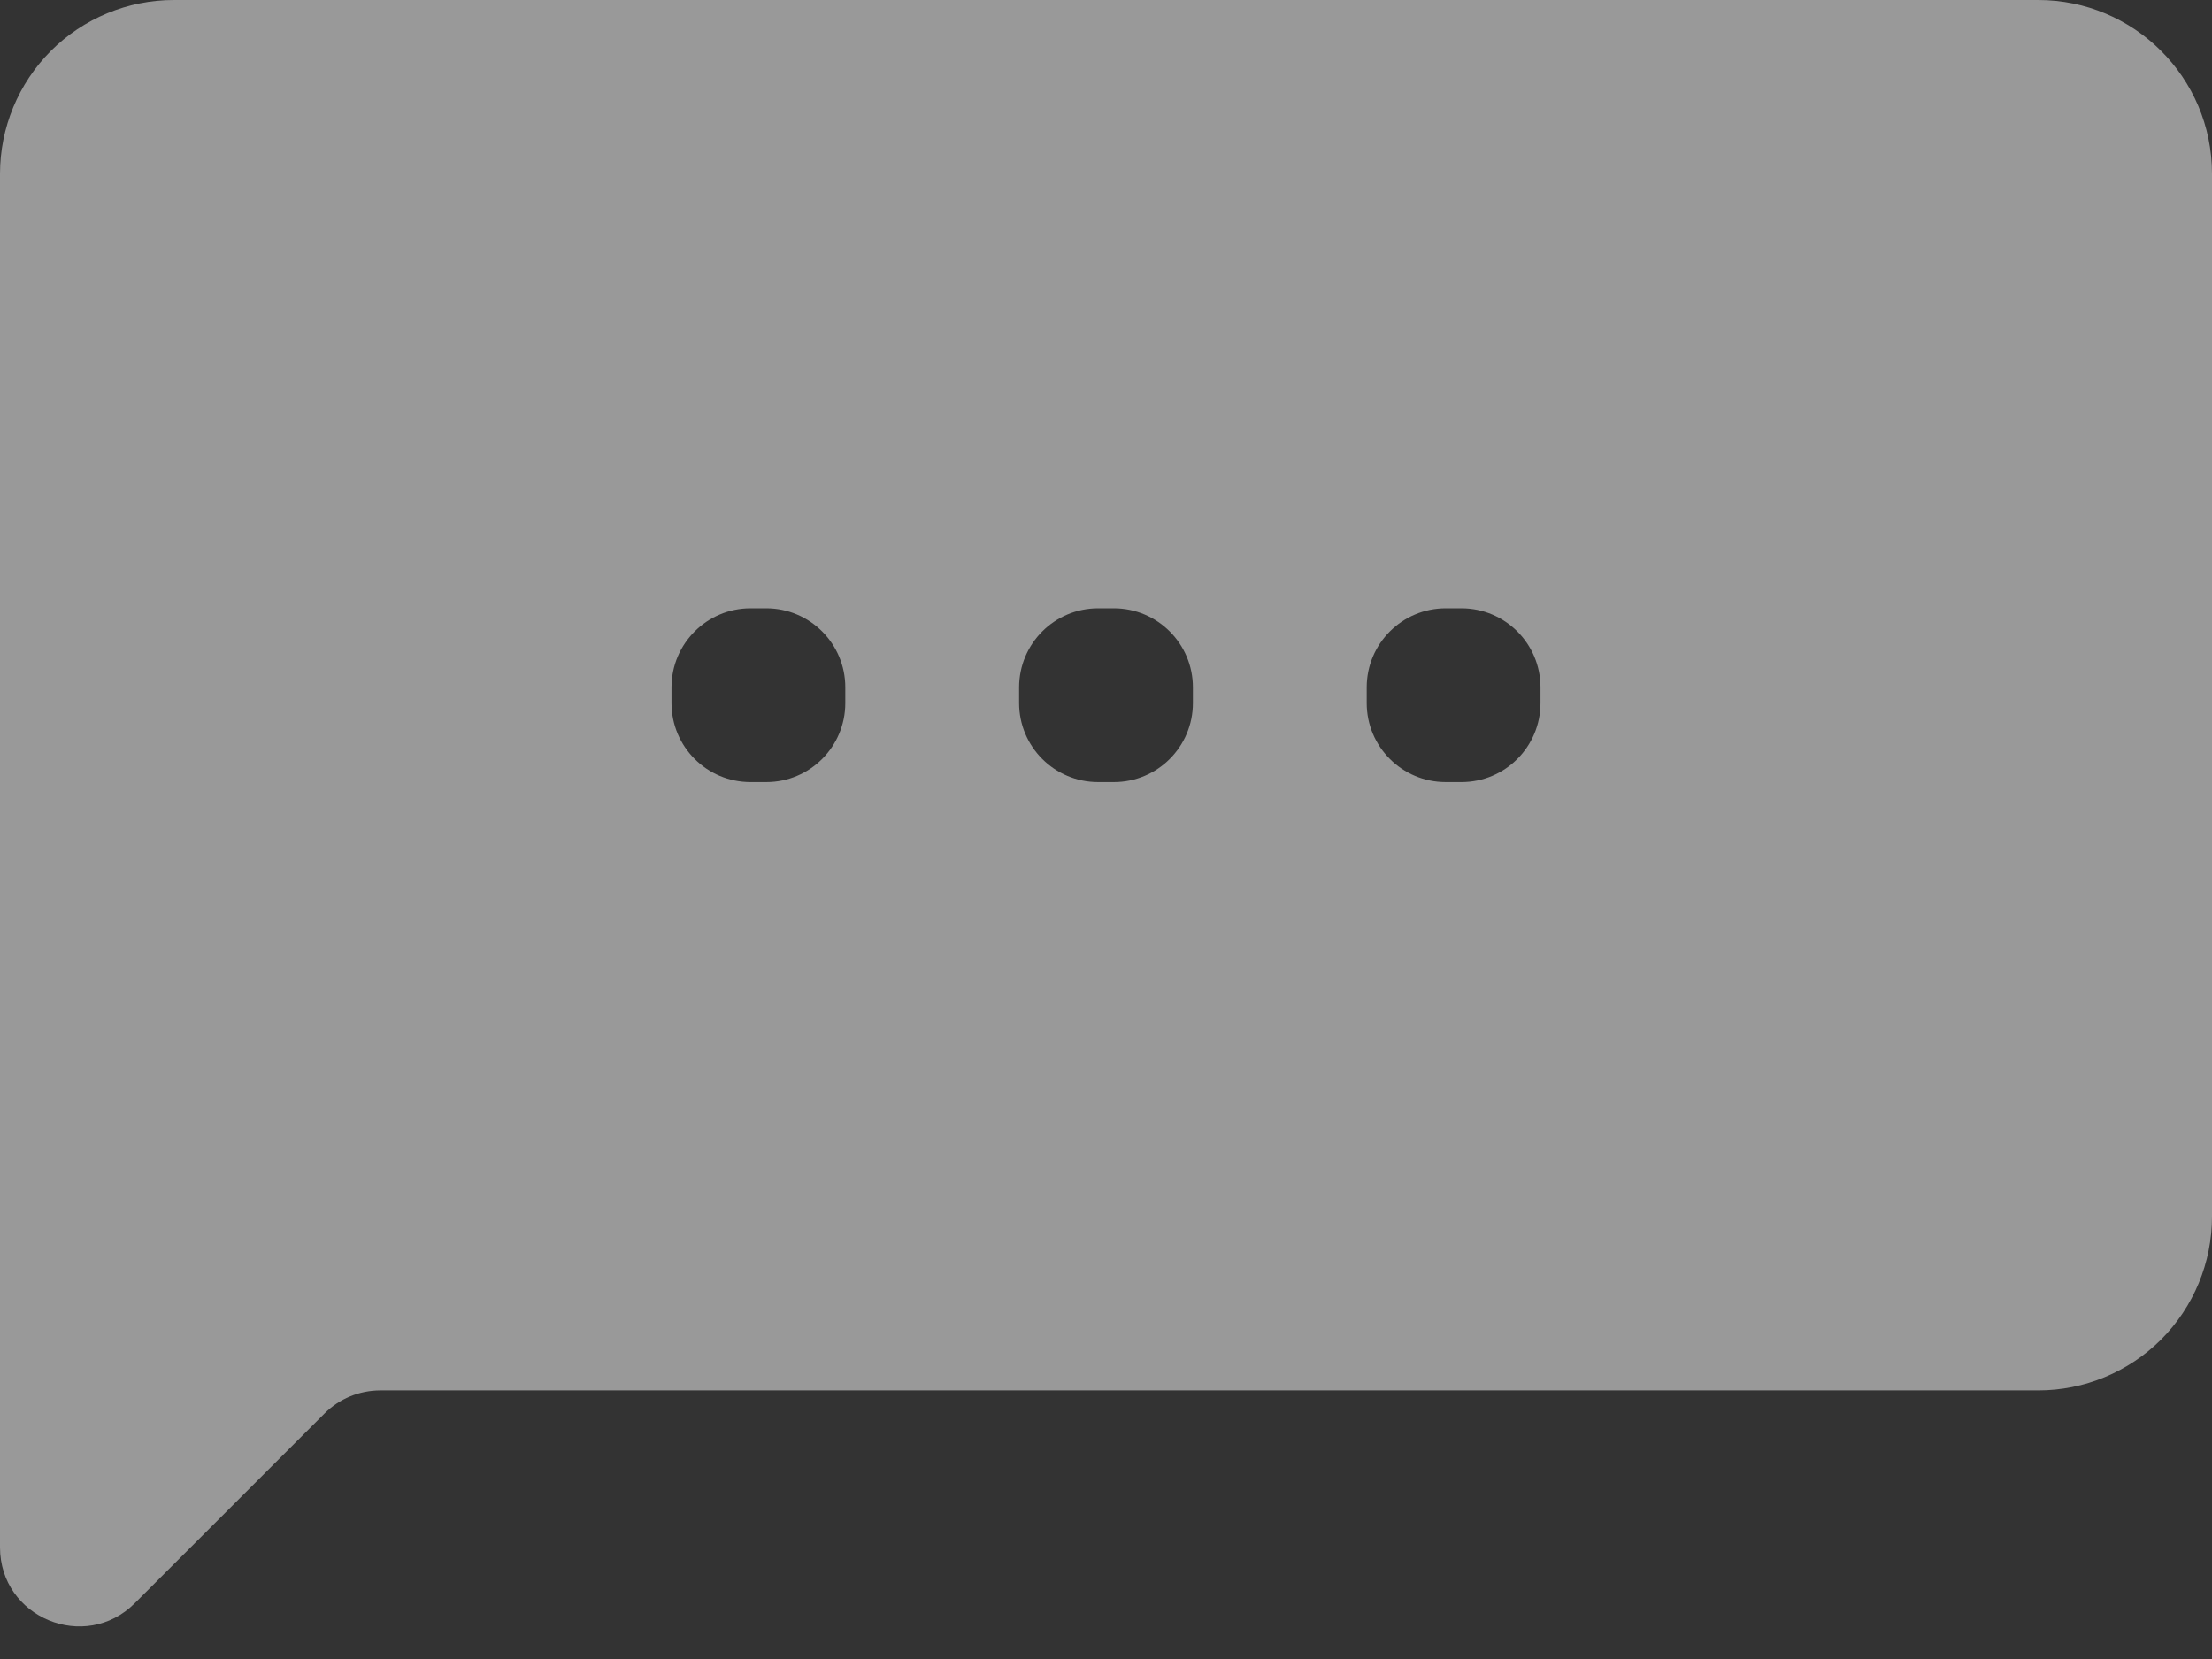 <svg width="28" height="21" viewBox="0 0 28 21" fill="none" xmlns="http://www.w3.org/2000/svg">
<rect x="0" y="0" width="28" height="21" fill="#333333" stroke="none"/>
<path d="M19.5 8.9C19.5 9.452 19.052 9.9 18.5 9.9H18.3C17.748 9.9 17.3 9.452 17.3 8.9V8.7C17.3 8.148 17.748 7.7 18.3 7.7H18.5C19.052 7.7 19.5 8.148 19.5 8.7V8.9ZM15.1 8.9C15.1 9.452 14.652 9.9 14.1 9.9H13.9C13.348 9.9 12.9 9.452 12.9 8.9V8.7C12.9 8.148 13.348 7.7 13.9 7.7H14.1C14.652 7.7 15.1 8.148 15.1 8.7V8.9ZM10.7 8.9C10.7 9.452 10.252 9.9 9.7 9.9H9.5C8.948 9.9 8.5 9.452 8.5 8.9V8.7C8.5 8.148 8.948 7.7 9.5 7.7H9.7C10.252 7.7 10.7 8.148 10.7 8.7V8.9ZM25.8 0H2.2C1.617 0 1.057 0.232 0.644 0.644C0.232 1.057 0 1.617 0 2.2V19.586C0 20.477 1.077 20.923 1.707 20.293L4.107 17.893C4.295 17.705 4.549 17.6 4.814 17.6H25.8C26.384 17.6 26.943 17.368 27.356 16.956C27.768 16.543 28 15.983 28 15.4V2.2C28 0.979 27.01 0 25.8 0Z" fill="rgba(255,255,255,.5)"/>
</svg>
